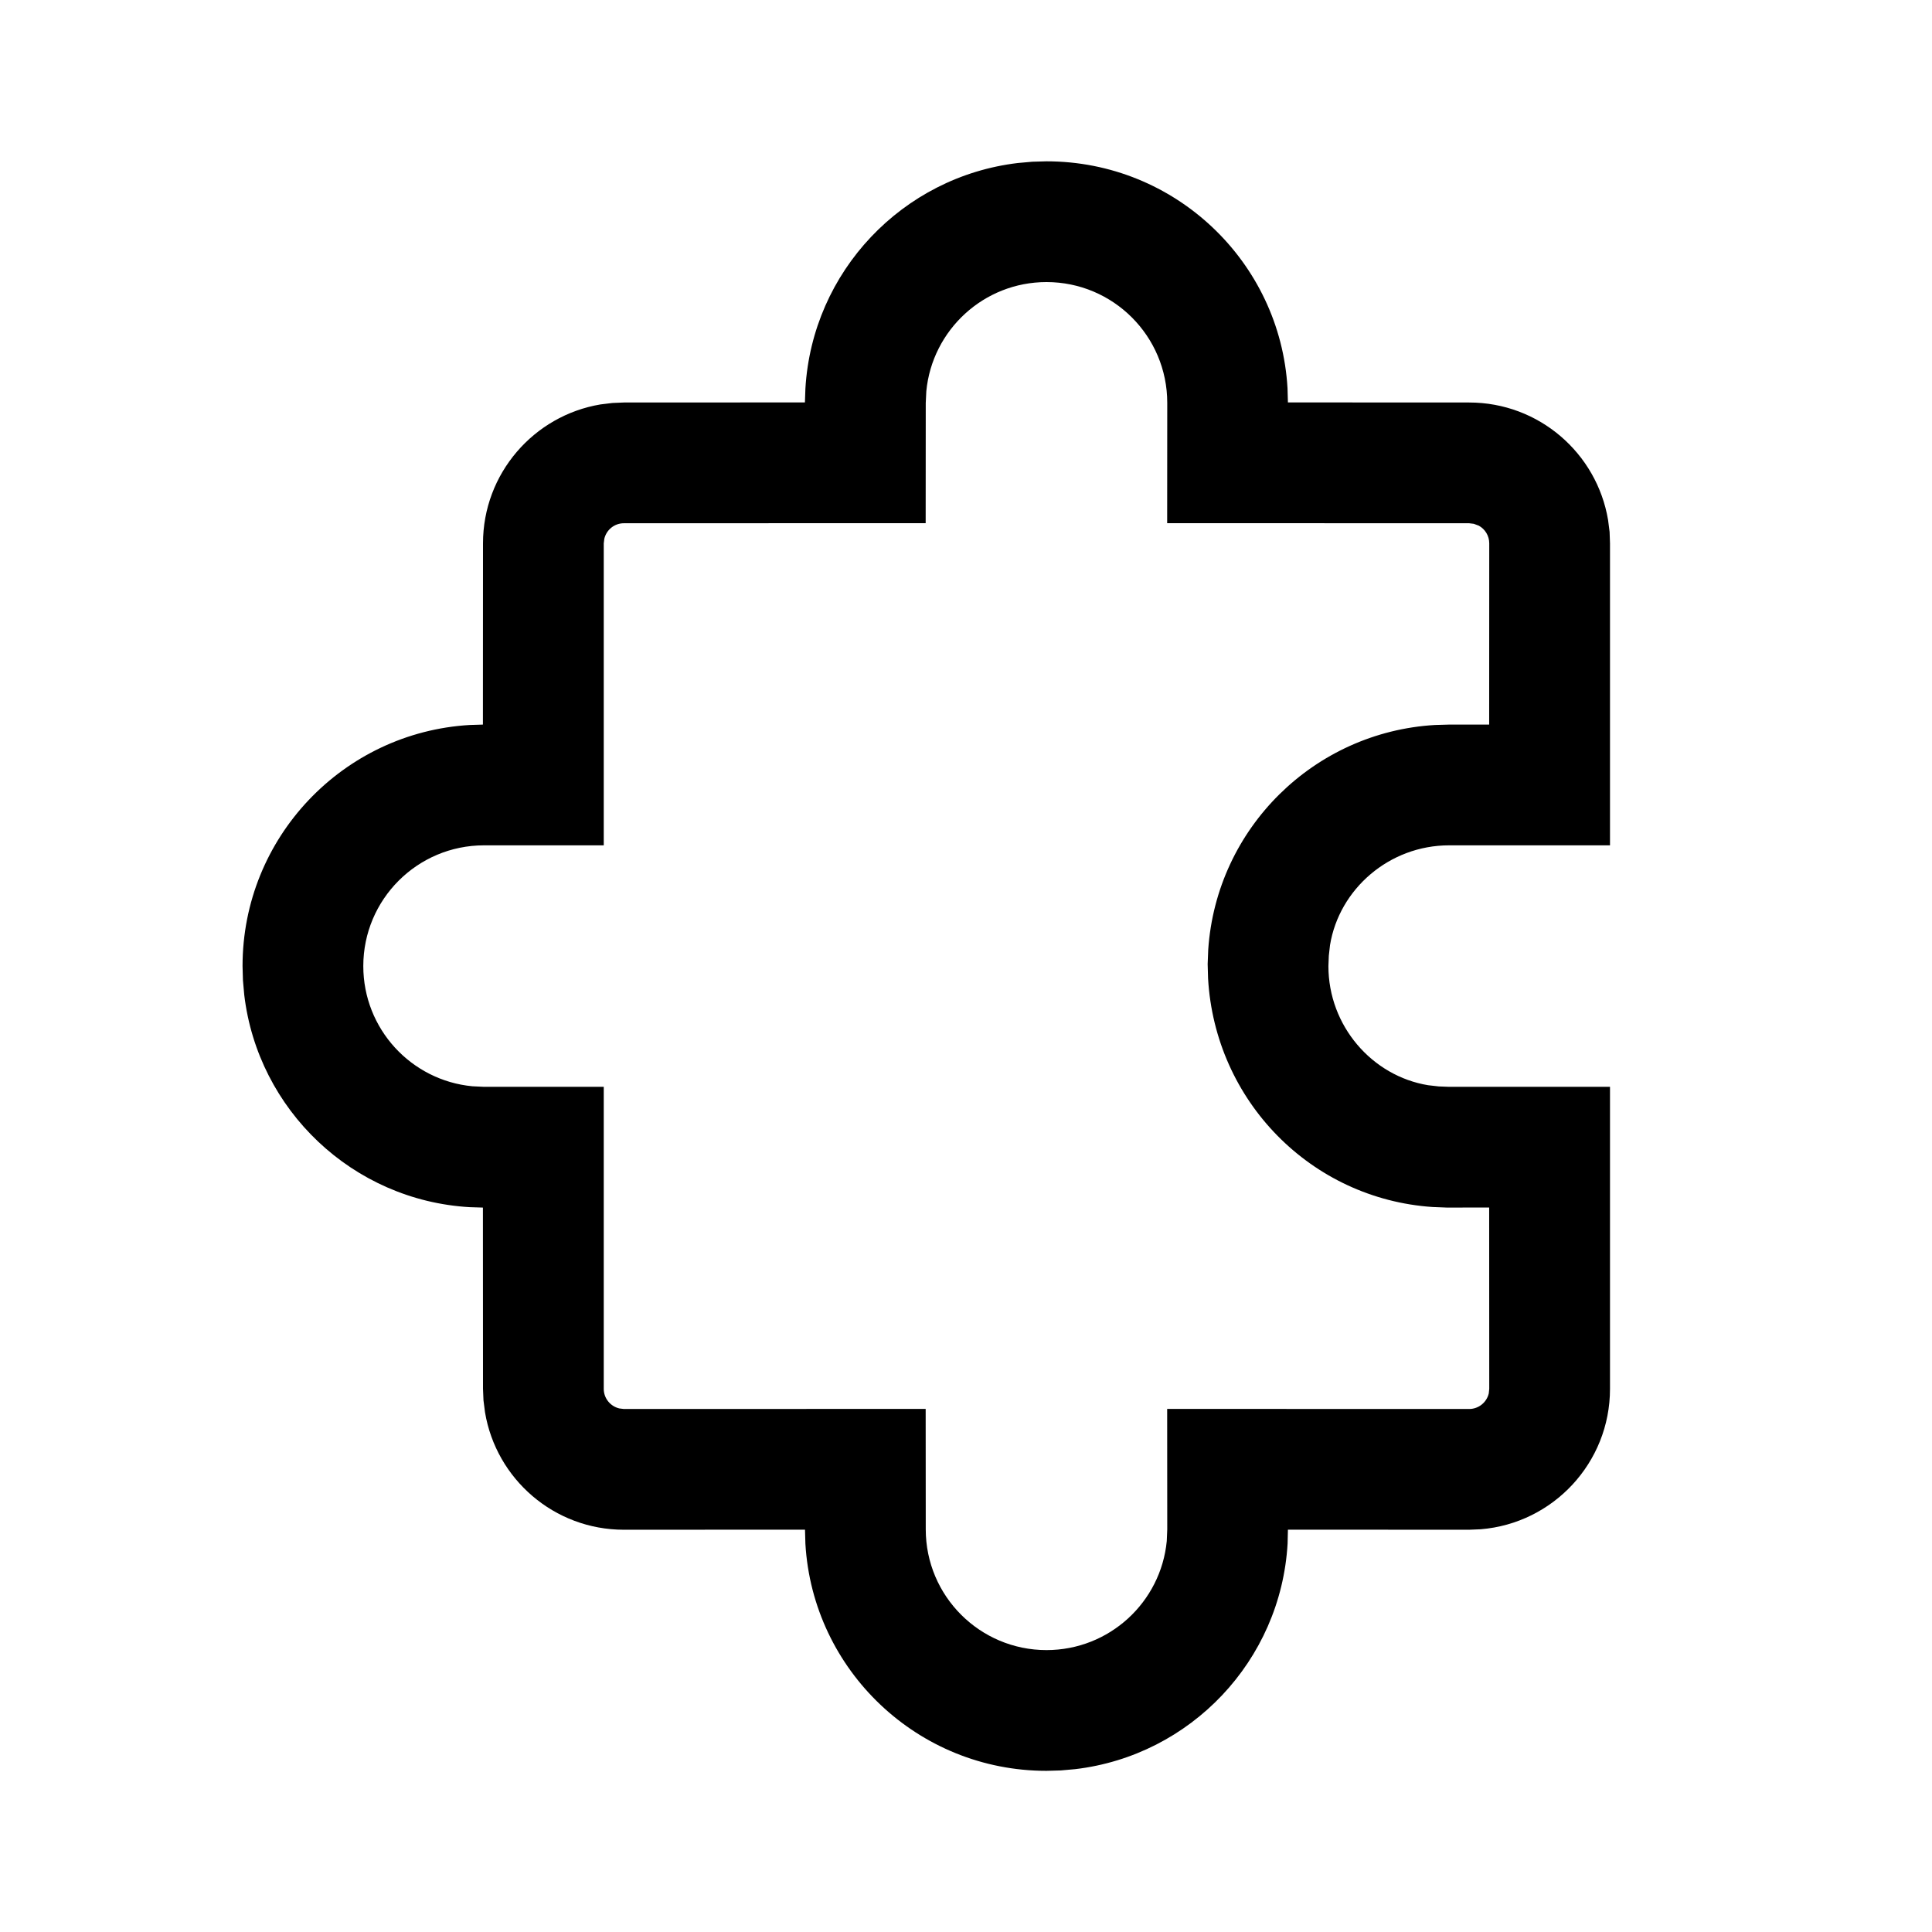 <svg width="24" height="24" viewBox="0 0 24 24" fill="none" xmlns="http://www.w3.org/2000/svg">
<path d="M13 2.004C14.598 2.004 15.904 3.253 15.994 4.823L15.999 4.999L18.25 5C19.118 5 19.837 5.631 19.976 6.459L19.995 6.607L20 6.75L20 10.501L18.002 10.501C17.258 10.501 16.636 11.044 16.522 11.74L16.507 11.873L16.502 12.001C16.502 12.745 17.045 13.367 17.741 13.481L17.873 13.496L18.002 13.501L20 13.501L20 17.253C20 18.171 19.293 18.924 18.394 18.997L18.25 19.003L15.999 19.002L15.995 19.175C15.911 20.631 14.789 21.808 13.357 21.977L13.177 21.993L13 21.998C11.403 21.998 10.097 20.75 10.005 19.178L10 19.002L7.75 19.003C6.883 19.003 6.163 18.372 6.025 17.544L6.006 17.396L6 17.253L5.999 15.001L5.836 14.996C4.381 14.912 3.203 13.789 3.034 12.358L3.018 12.178L3.013 12.001C3.013 10.404 4.262 9.098 5.836 9.006L5.999 9.001L6 6.75C6 5.883 6.631 5.163 7.459 5.024L7.607 5.006L7.75 5L9.999 4.999L10.005 4.828C10.09 3.372 11.212 2.195 12.644 2.025L12.824 2.009L13 2.004ZM13 3.504C12.221 3.504 11.58 4.099 11.507 4.86L11.5 5.005L11.499 6.499L7.75 6.5C7.632 6.5 7.533 6.582 7.507 6.693L7.5 6.75L7.5 10.501L6.013 10.501C5.184 10.501 4.513 11.173 4.513 12.001C4.513 12.781 5.108 13.422 5.868 13.494L6.013 13.501L7.5 13.501L7.5 17.253C7.5 17.371 7.583 17.47 7.693 17.496L7.75 17.503L11.499 17.502L11.5 18.998C11.5 19.827 12.172 20.498 13 20.498C13.78 20.498 14.421 19.904 14.494 19.143L14.5 18.999L14.499 17.502L18.25 17.503C18.369 17.503 18.468 17.42 18.494 17.31L18.5 17.253L18.499 15L17.977 15.001L17.797 14.994C16.286 14.892 15.093 13.677 15.007 12.153L15.002 11.976L15.009 11.797C15.111 10.285 16.326 9.093 17.827 9.006L18.002 9.001L18.499 9.001L18.5 6.75C18.5 6.655 18.448 6.573 18.37 6.53L18.308 6.507L18.25 6.5L14.499 6.499L14.5 5.004C14.5 4.176 13.829 3.504 13 3.504Z" fill="currentColor"/>
</svg>
